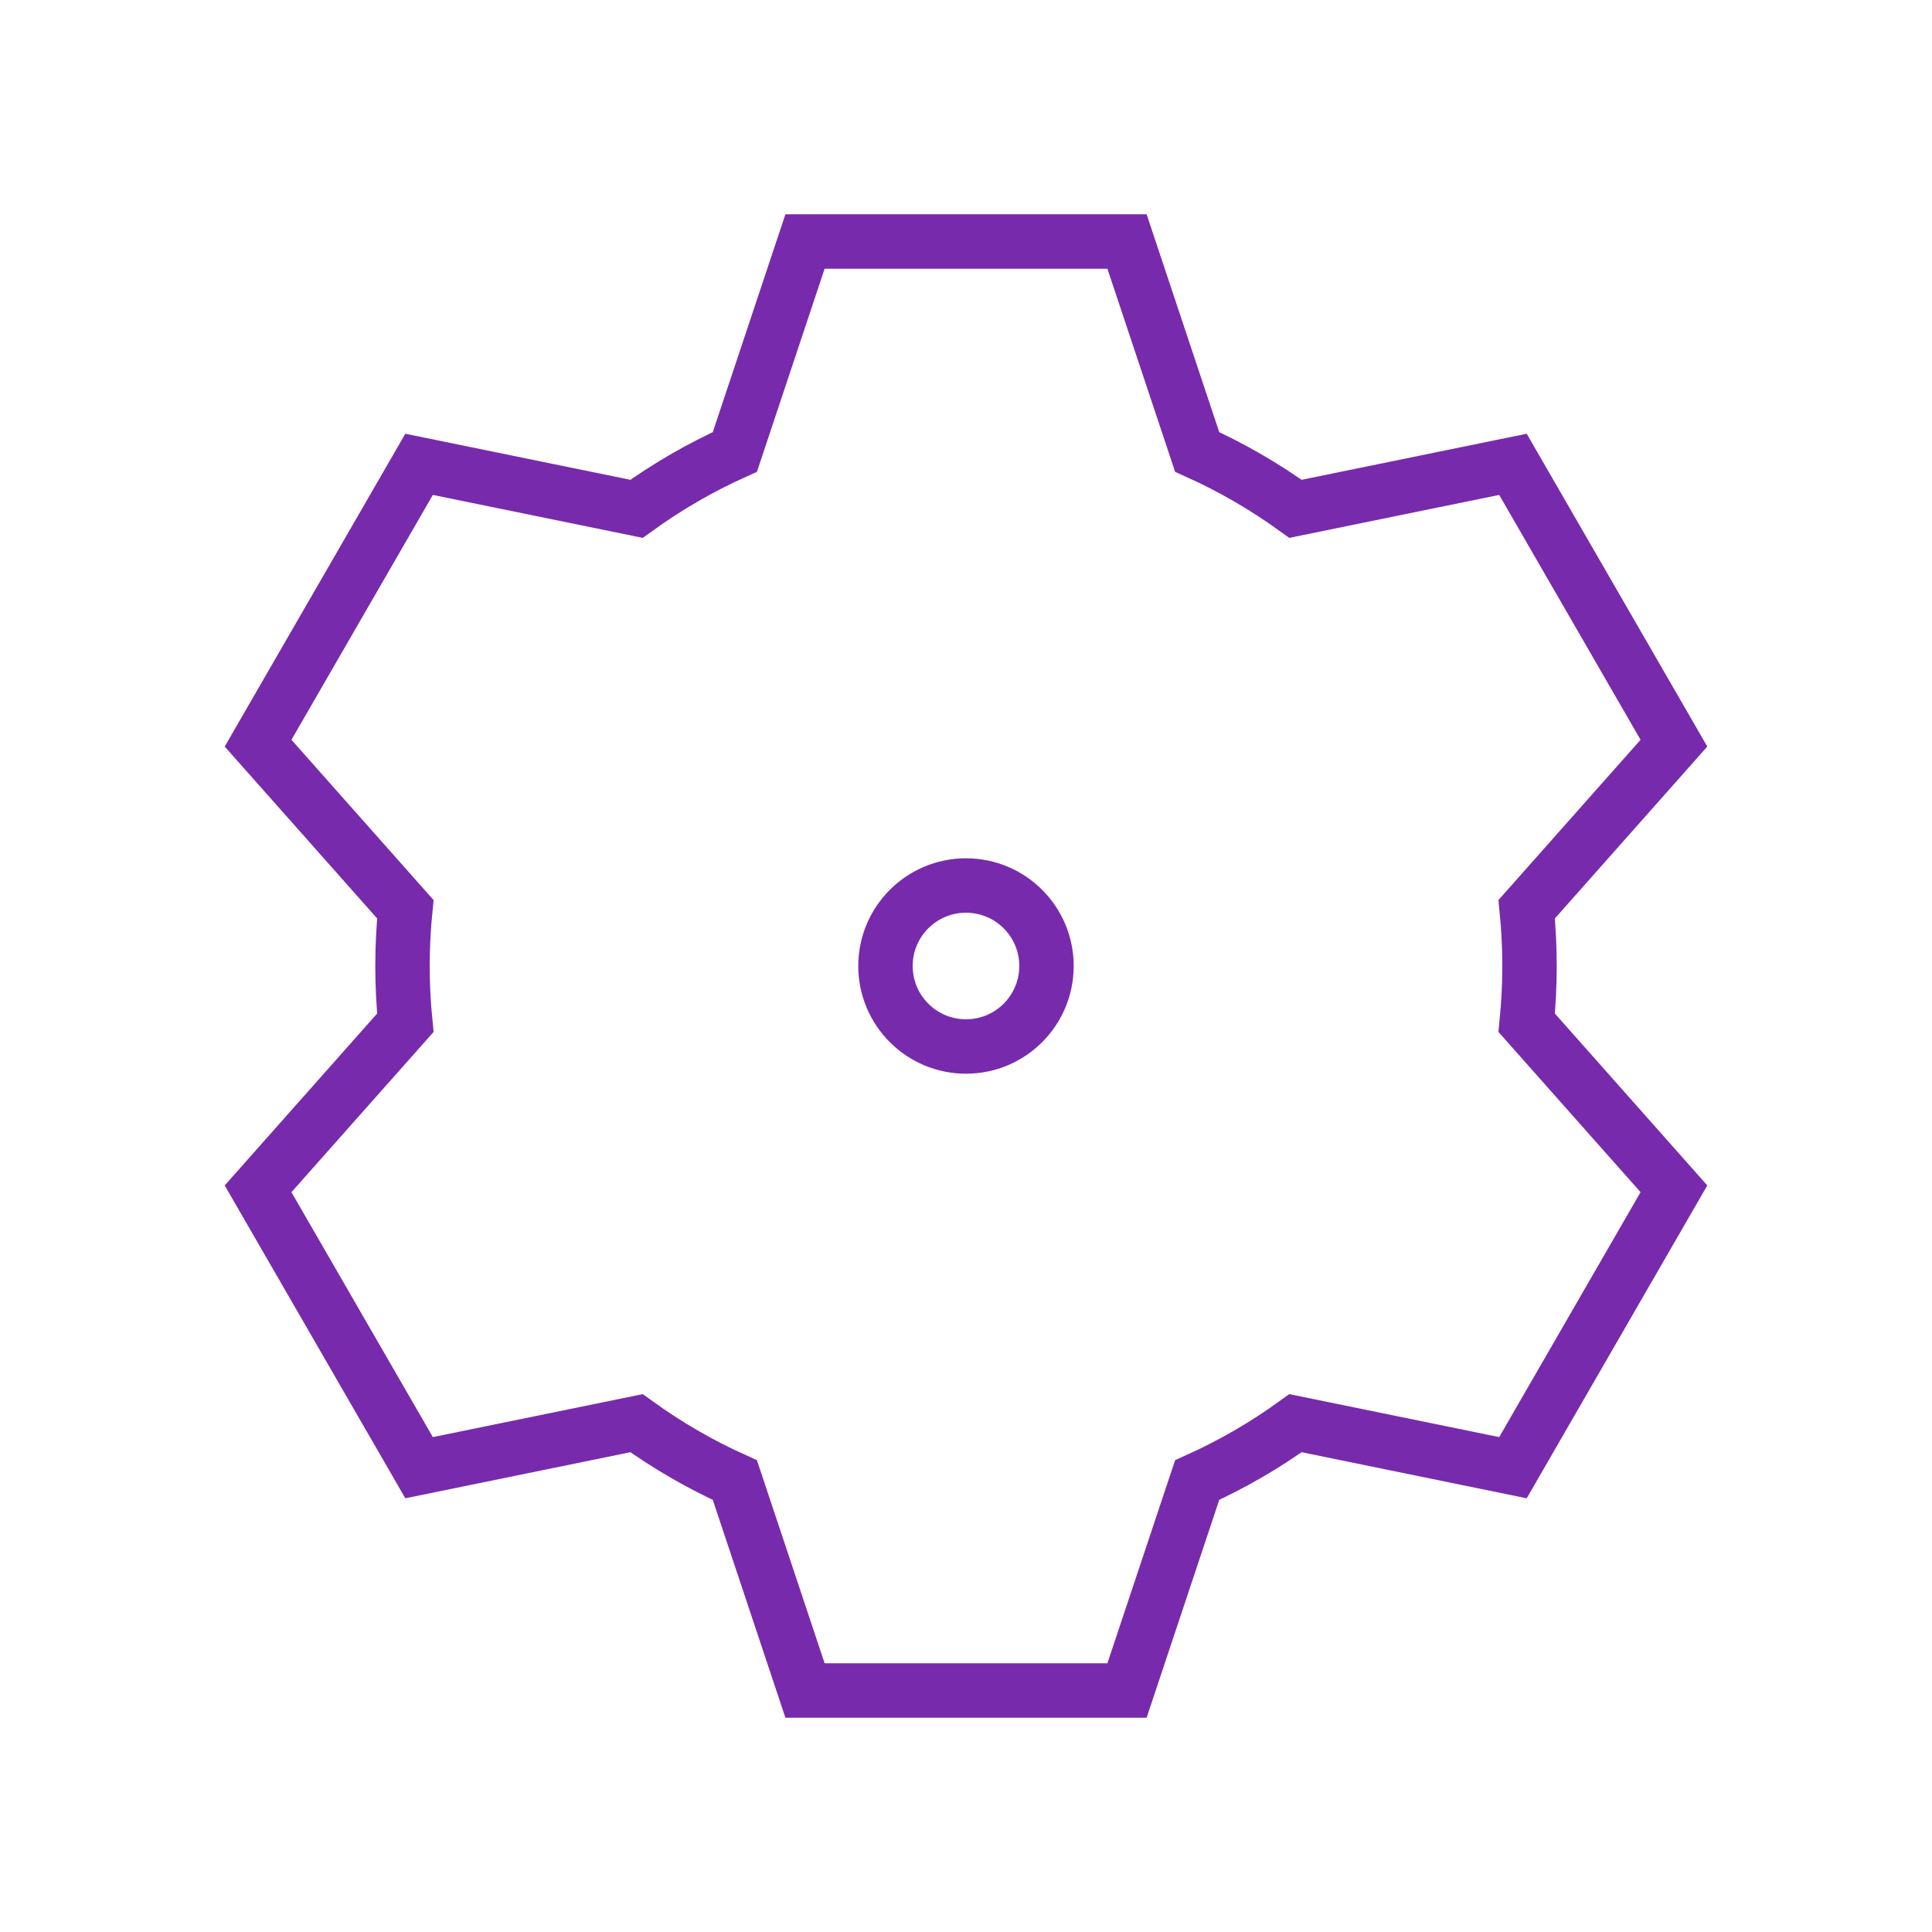 <svg width="71" height="71" viewBox="0 0 71 71" fill="none" xmlns="http://www.w3.org/2000/svg">
<path d="M14.896 37.586C14.827 36.9 14.792 36.204 14.792 35.5C14.792 34.796 14.827 34.1 14.896 33.414L9.484 27.311L15.401 17.064L23.392 18.699C24.517 17.887 25.727 17.184 27.006 16.608L29.584 8.875H41.417L43.995 16.608C45.274 17.184 46.484 17.887 47.609 18.699L55.6 17.064L61.516 27.311L56.105 33.414C56.173 34.1 56.209 34.796 56.209 35.5C56.209 36.204 56.173 36.9 56.105 37.586L61.516 43.688L55.6 53.937L47.609 52.301C46.484 53.114 45.274 53.816 43.995 54.392L41.417 62.125H29.584L27.006 54.392C25.727 53.816 24.517 53.114 23.392 52.301L15.401 53.937L9.484 43.688L14.896 37.586Z" stroke="#782AAC" stroke-width="2" stroke-linecap="square"/>
<path d="M35.5 38.458C37.134 38.458 38.458 37.134 38.458 35.5C38.458 33.866 37.134 32.542 35.5 32.542C33.866 32.542 32.541 33.866 32.541 35.5C32.541 37.134 33.866 38.458 35.5 38.458Z" stroke="#782AAC" stroke-width="2" stroke-linecap="square"/>
</svg>
